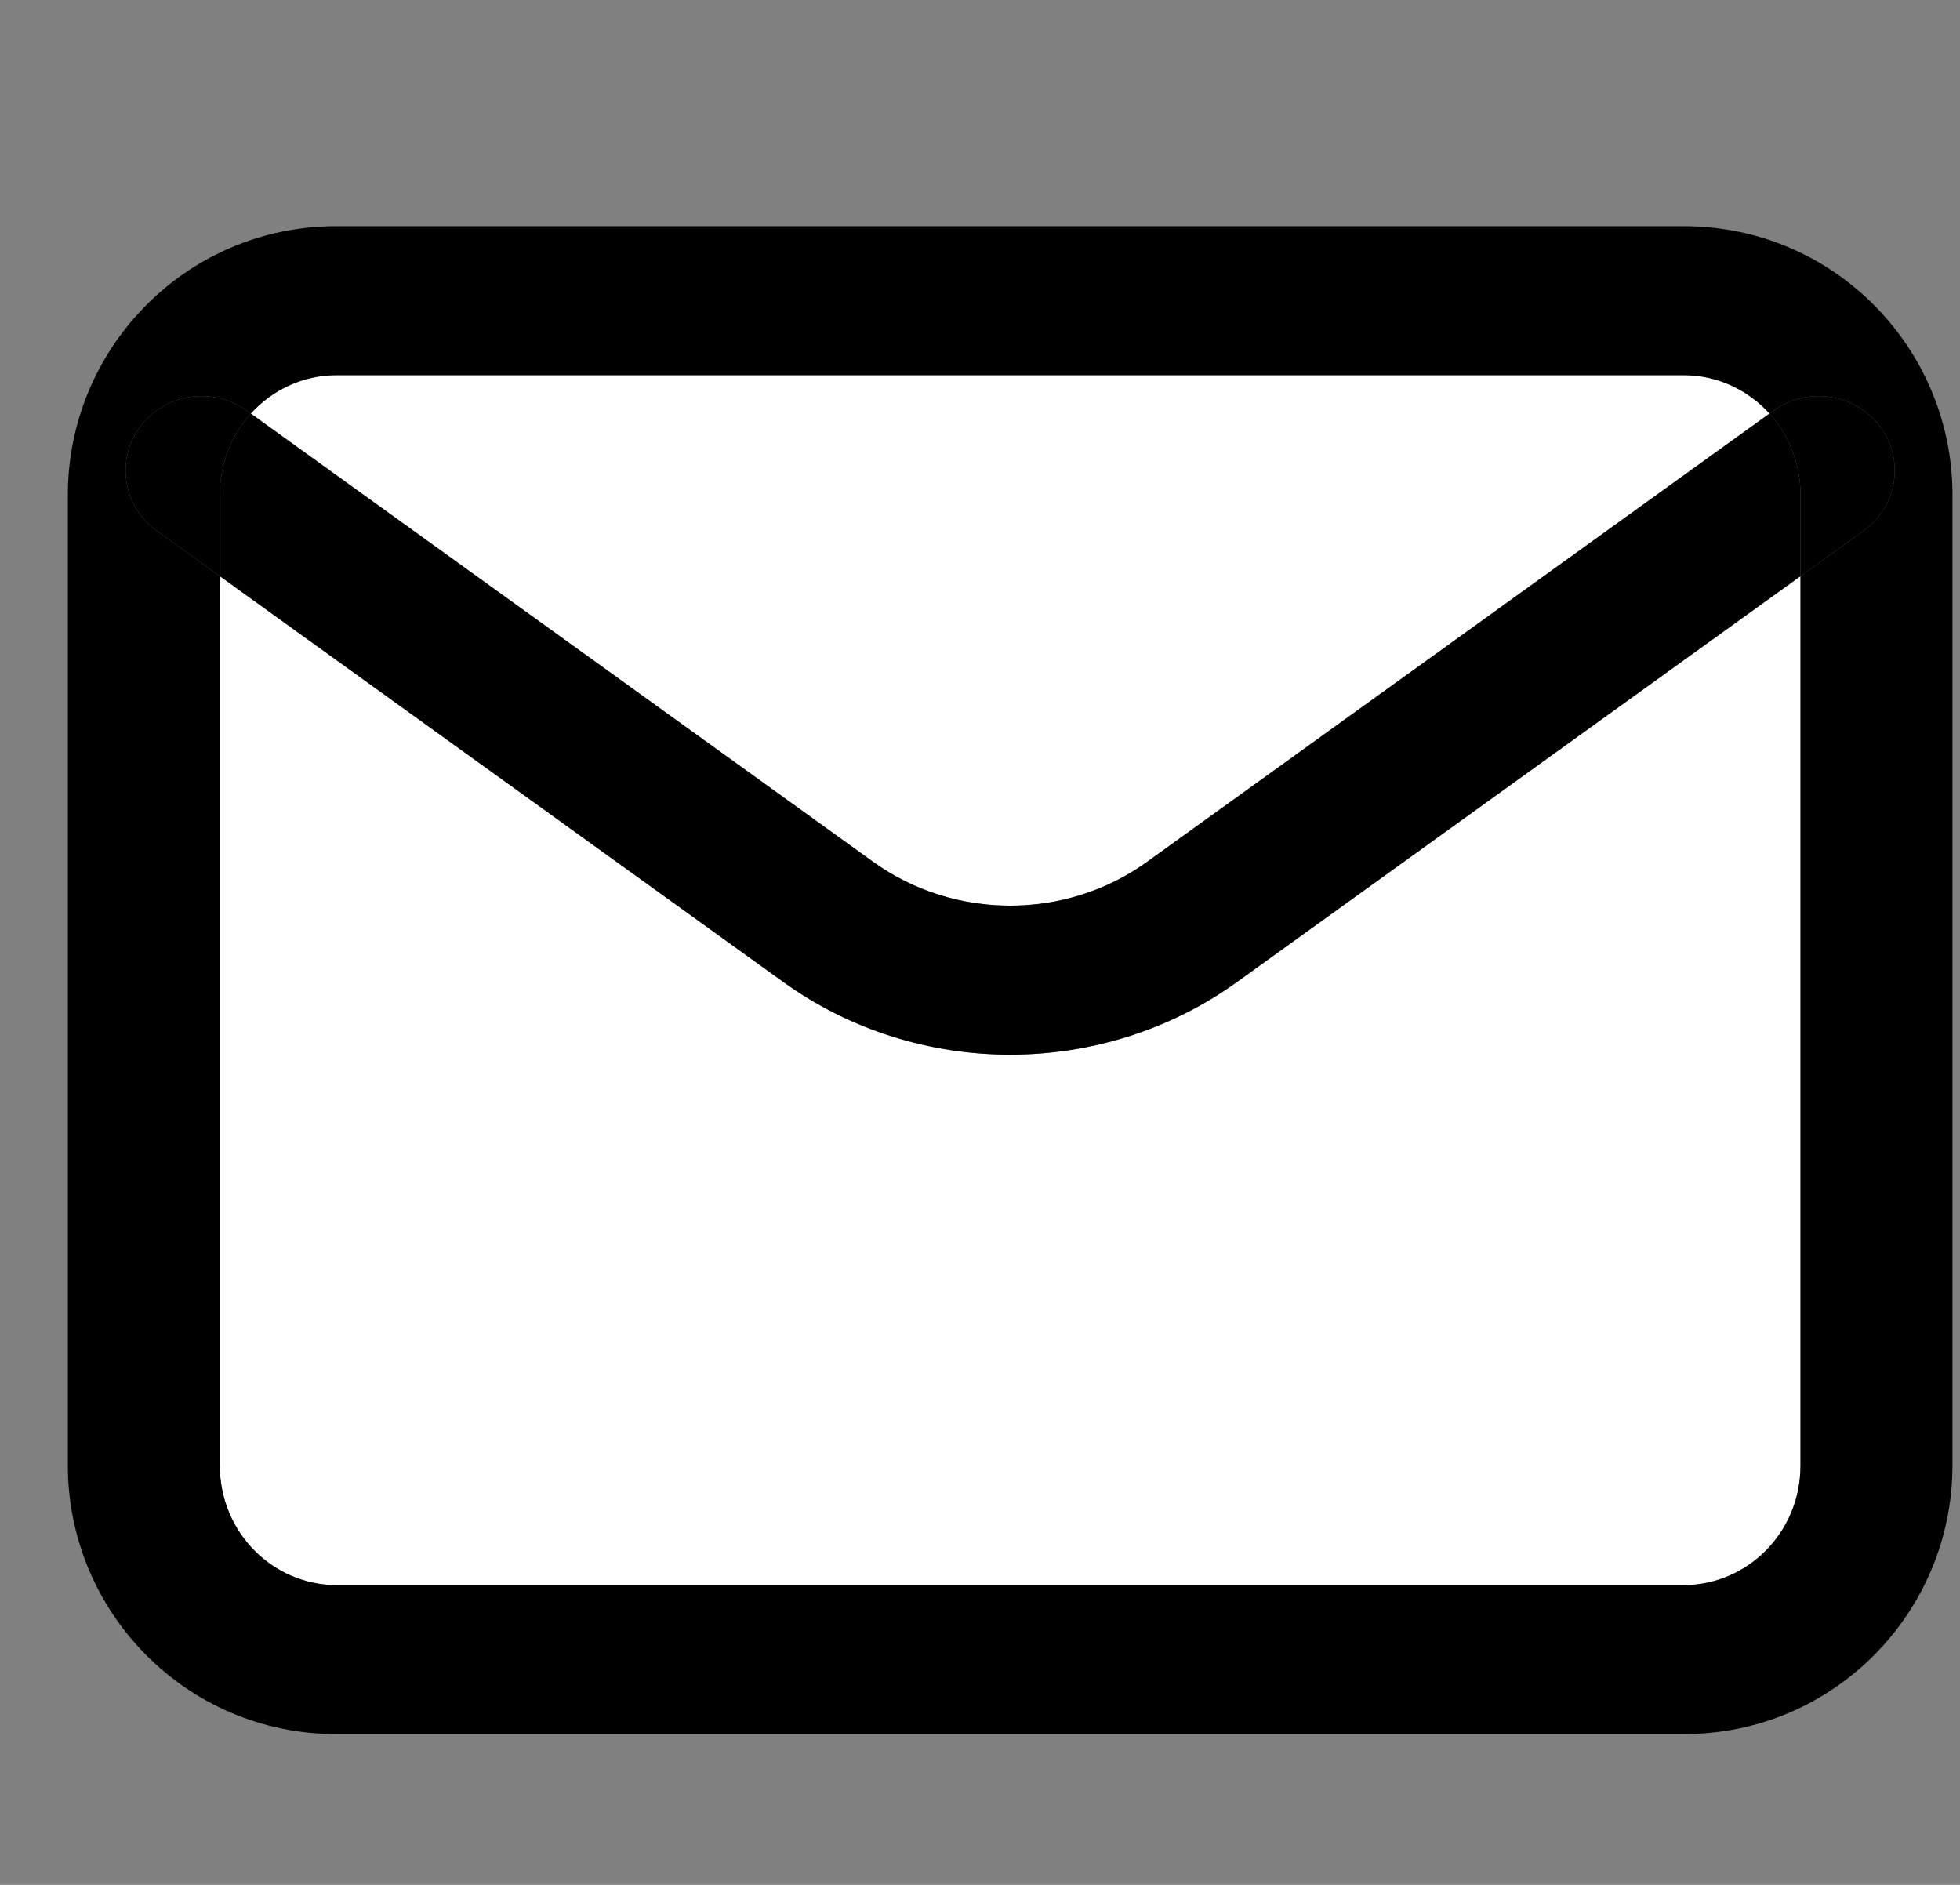 <svg width="26" height="25" viewBox="0 0 26 25" fill="none" xmlns="http://www.w3.org/2000/svg">
<rect x="0" y="0" width="26" height="25" fill="#808080" stroke="none"/>
<path d="M23.884 19.437V7.642L16.41 13.024C14.625 14.31 12.175 14.31 10.39 13.024L2.916 7.642V19.437C2.916 20.34 3.635 21.024 4.462 21.024H22.338C23.165 21.024 23.884 20.34 23.884 19.437Z" fill="white"/>
<path d="M23.473 5.485C23.186 5.169 22.777 4.976 22.338 4.976H4.462C4.022 4.976 3.614 5.169 3.327 5.485L11.583 11.431C12.659 12.206 14.141 12.206 15.216 11.431L23.473 5.485Z" fill="white"/>
<path fill-rule="evenodd" clip-rule="evenodd" d="M22.338 4.976C22.777 4.976 23.186 5.169 23.473 5.485L15.216 11.431C14.141 12.206 12.659 12.206 11.583 11.431L3.327 5.485C3.614 5.169 4.022 4.976 4.462 4.976H22.338ZM2.916 7.642V6.563C2.916 6.14 3.074 5.765 3.327 5.485L3.271 5.445C2.822 5.122 2.191 5.217 1.862 5.656C1.532 6.096 1.629 6.715 2.077 7.038L2.916 7.642ZM23.884 7.642L24.723 7.038C25.171 6.715 25.268 6.096 24.938 5.656C24.608 5.217 23.977 5.122 23.529 5.445L23.473 5.485C23.726 5.765 23.884 6.14 23.884 6.563V7.642ZM23.884 7.642L16.41 13.024C14.625 14.31 12.175 14.31 10.39 13.024L2.916 7.642V19.437C2.916 20.34 3.635 21.024 4.462 21.024H22.338C23.165 21.024 23.884 20.34 23.884 19.437V7.642ZM25.9 6.563C25.9 4.622 24.332 3 22.338 3H4.462C2.468 3 0.9 4.622 0.9 6.563V19.437C0.9 21.378 2.468 23 4.462 23H22.338C24.332 23 25.9 21.378 25.9 19.437V6.563Z" fill="black"/>
<path d="M1.862 5.656C1.532 6.096 1.629 6.715 2.077 7.038L2.916 7.642V6.563C2.916 6.14 3.074 5.765 3.327 5.485L3.271 5.445C2.822 5.122 2.191 5.217 1.862 5.656Z" fill="black"/>
<path d="M24.723 7.038C25.171 6.715 25.268 6.096 24.938 5.656C24.608 5.217 23.977 5.122 23.529 5.445L23.473 5.485C23.726 5.765 23.884 6.14 23.884 6.563V7.642L24.723 7.038Z" fill="black"/>
</svg>
